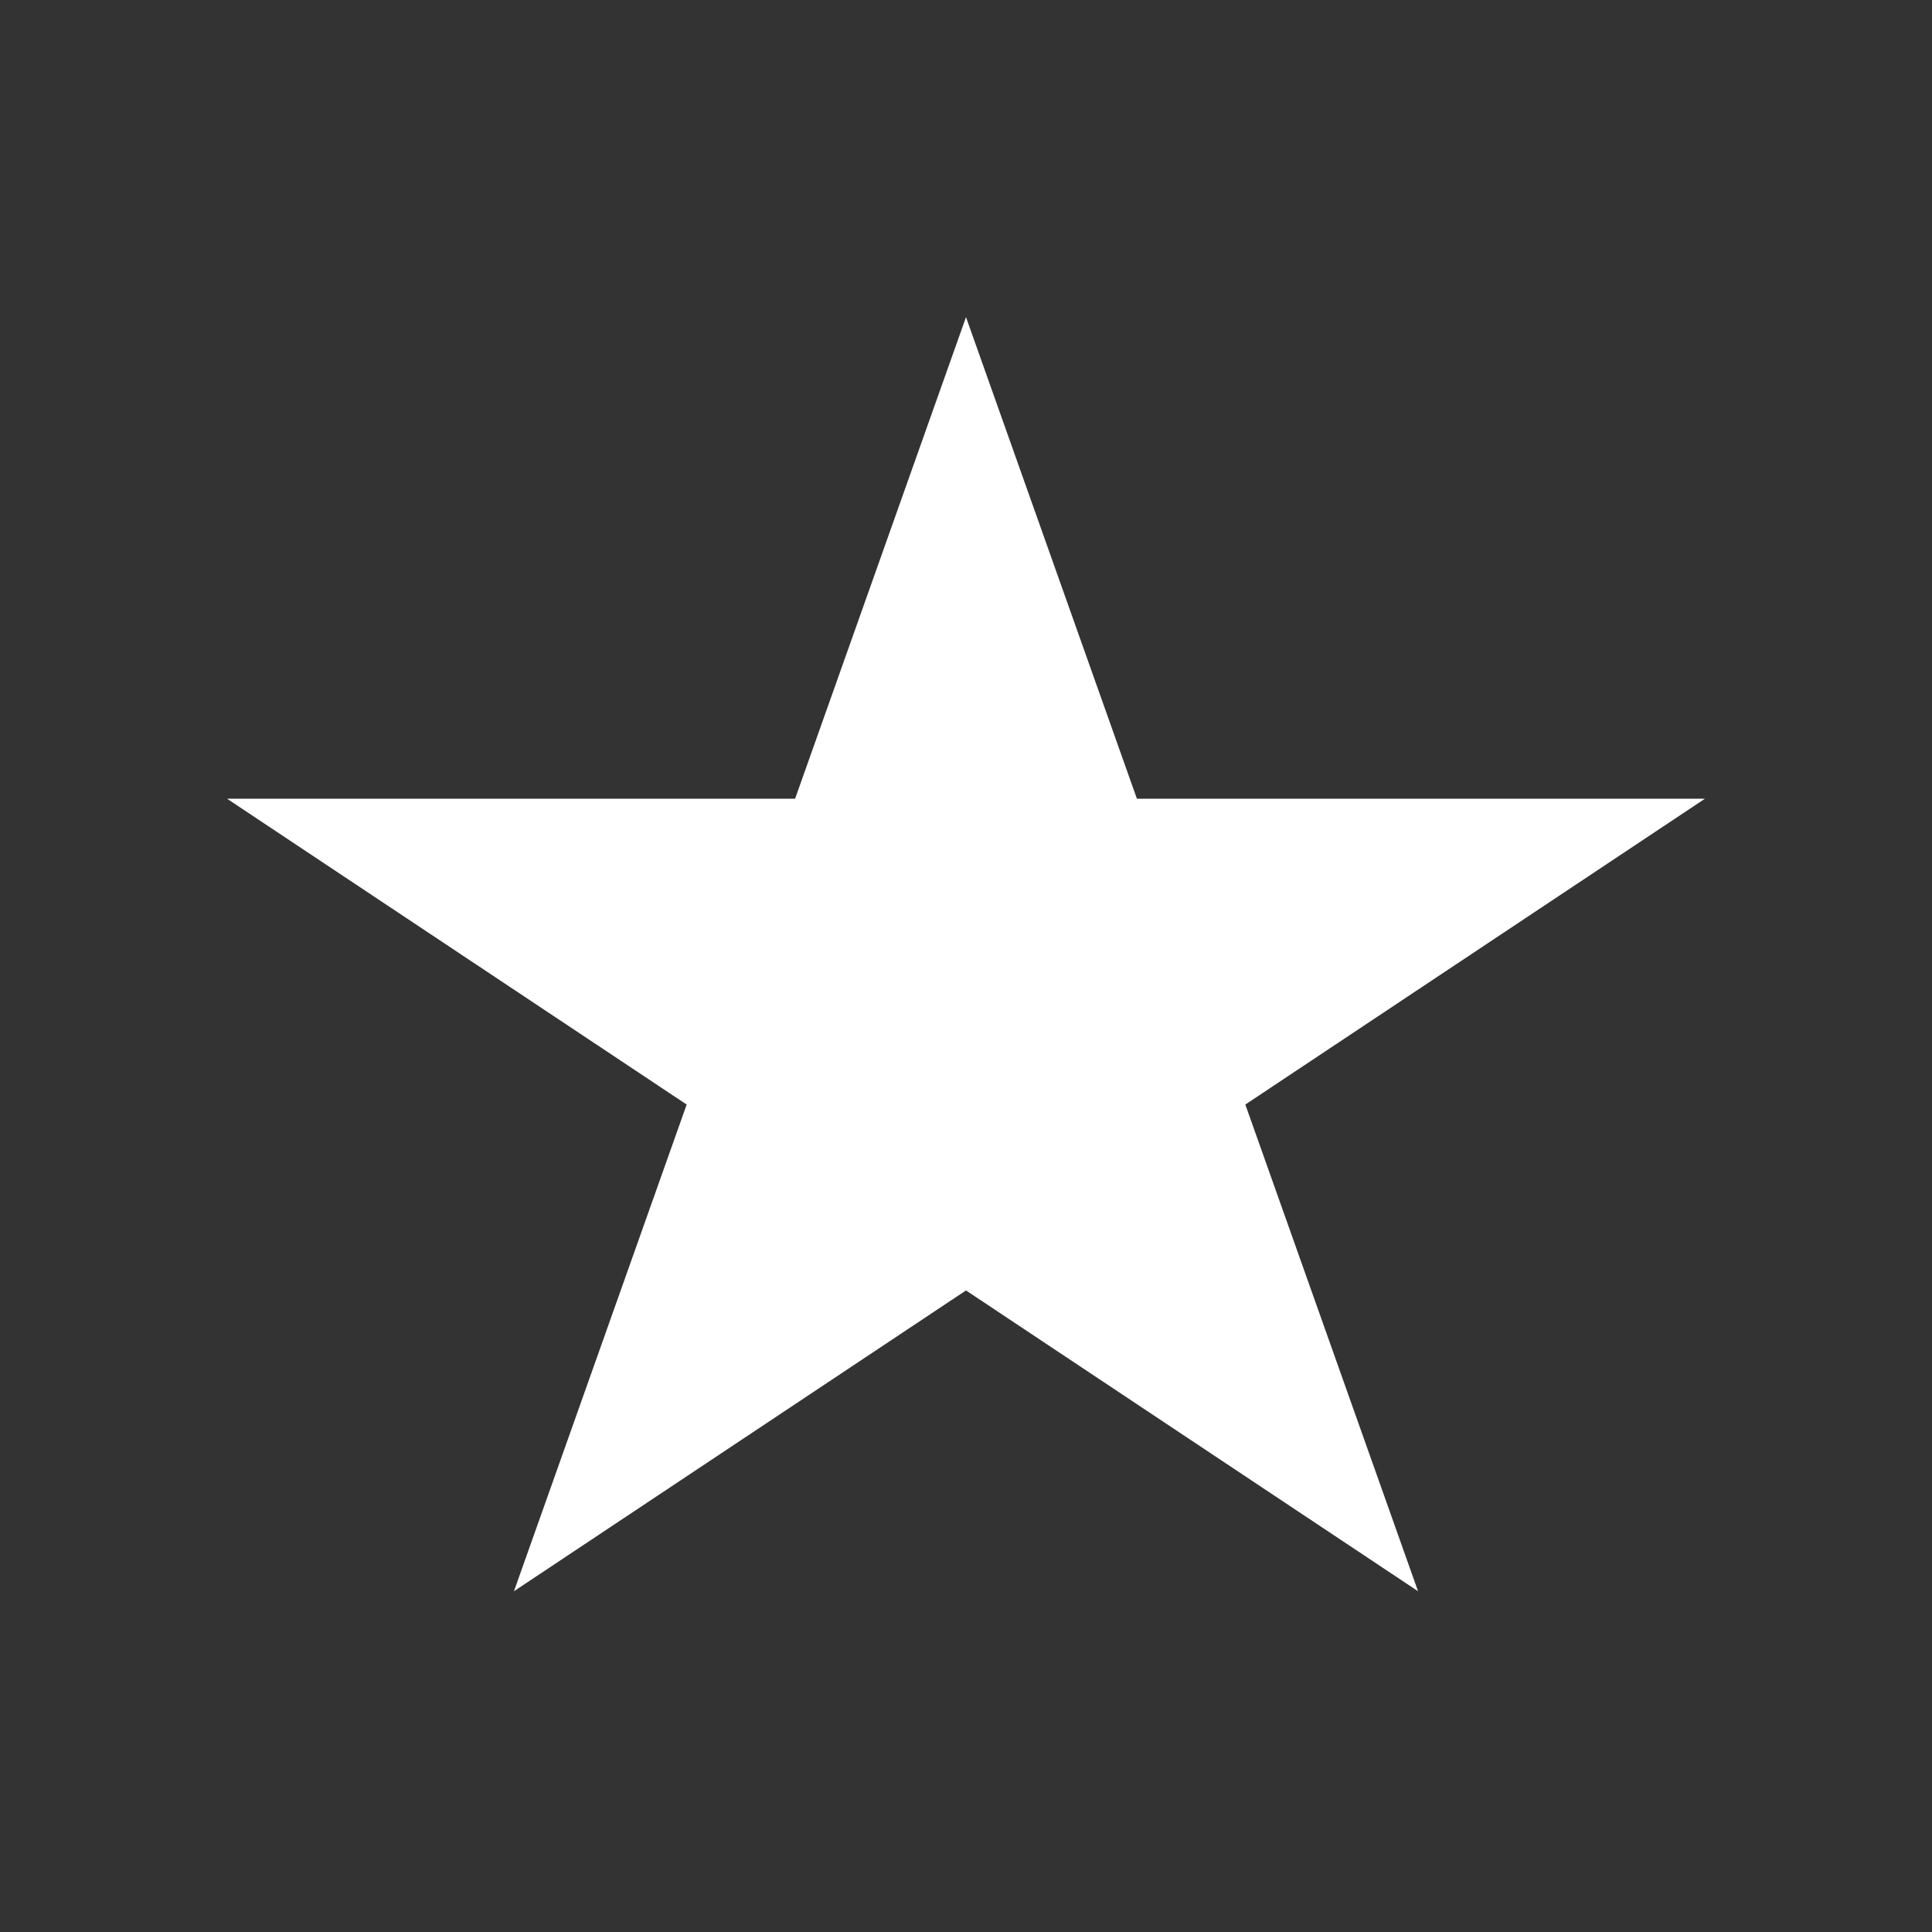 <svg width="10" height="10" xmlns="http://www.w3.org/2000/svg">
 <rect width="100%" height="100%" fill="#333333" stroke="none"/>
 <!-- Created with Method Draw - http://github.com/duopixel/Method-Draw/ -->
 <g>
  <title>background</title>
  <rect fill="none" id="canvas_background" height="12" width="12" y="-1" x="-1"/>
  <g display="none" overflow="visible" y="0" x="0" height="100%" width="100%" id="canvasGrid">
   <rect fill="url(#gridpattern)" stroke-width="0" y="0" x="0" height="100%" width="100%"/>
  </g>
 </g>
 <g>
  <title>Layer 1</title>
  <path stroke="#fff" id="svg_1" d="m2.002,4.384l2.29,0l0.708,-1.995l0.708,1.995l2.29,0l-1.853,1.233l0.708,1.995l-1.853,-1.233l-1.853,1.233l0.708,-1.995l-1.853,-1.233z" stroke-width="0.5" fill="#fff"/>
 </g>
</svg>